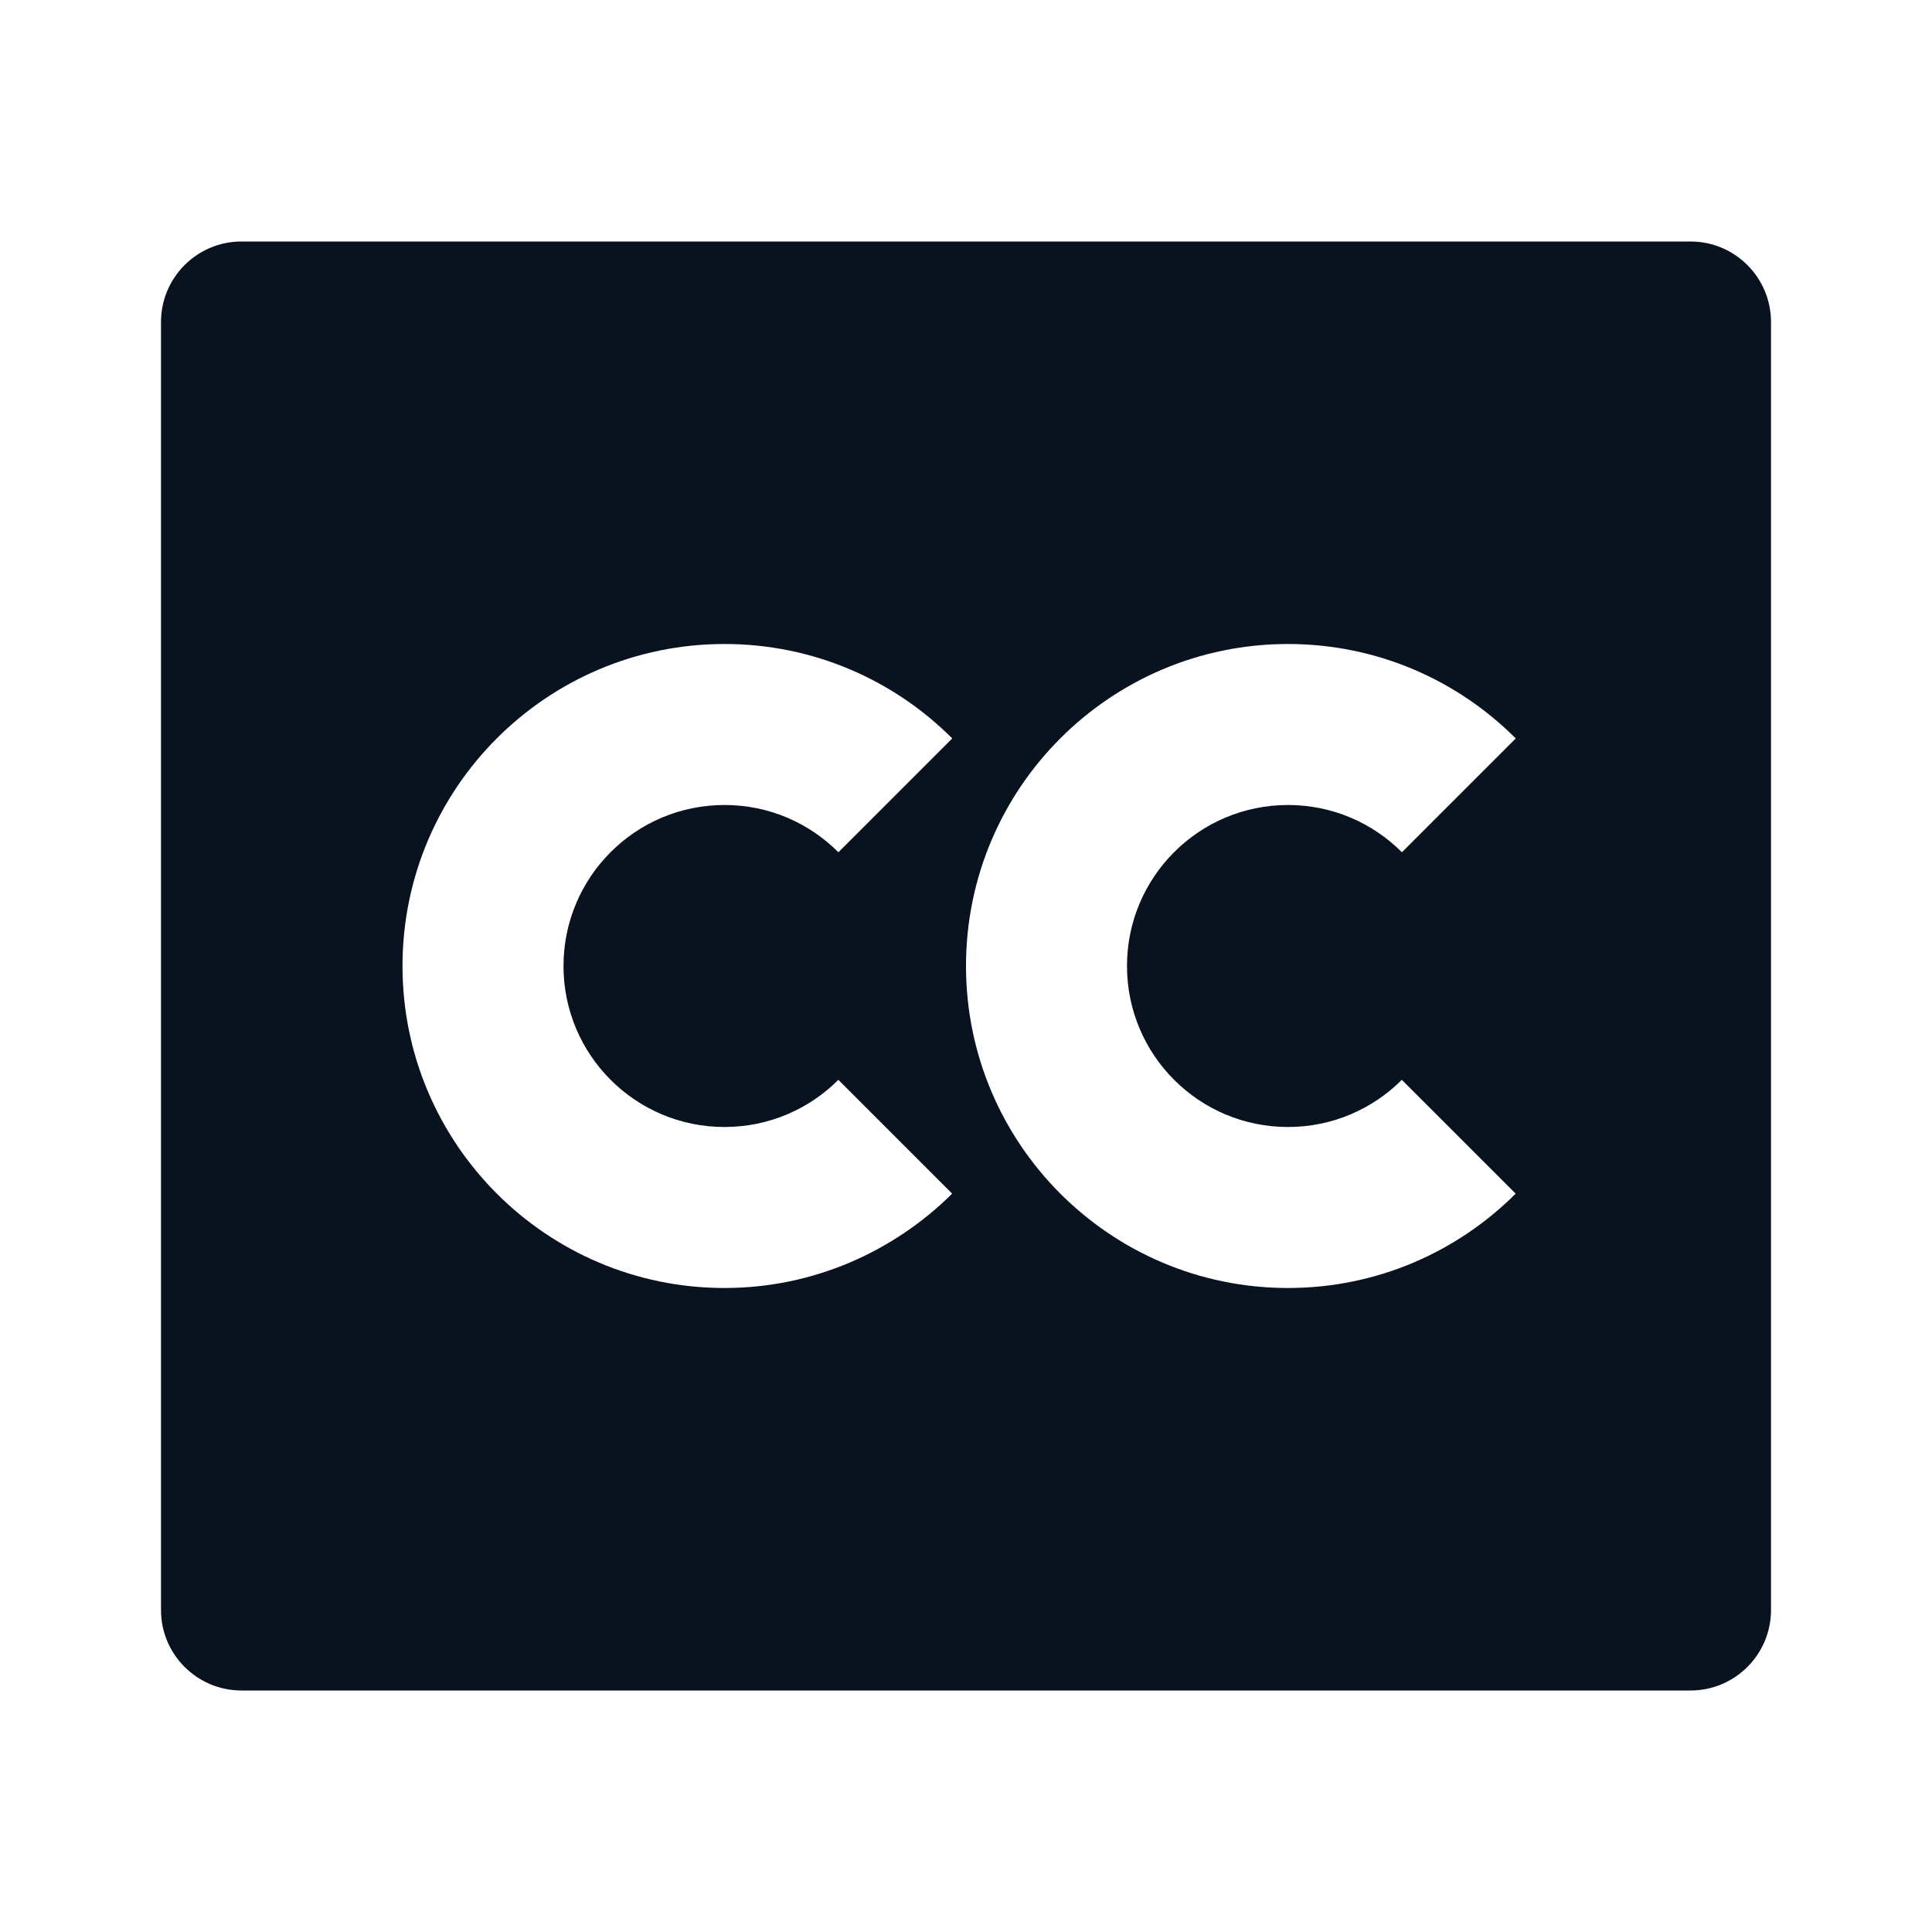 <svg width="24" height="24" viewBox="0 0 24 24" fill="none" xmlns="http://www.w3.org/2000/svg">
<g clip-path="url(#clip0_11_50704)">
<path d="M21 3C21.552 3 22 3.448 22 4V20C22 20.552 21.552 21 21 21H3C2.448 21 2 20.552 2 20V4C2 3.448 2.448 3 3 3H21ZM9 8C6.792 8 5 9.792 5 12C5 14.208 6.792 16 9 16C10.1 16 11.1 15.55 11.828 14.828L10.414 13.414C10.053 13.776 9.553 14 9 14C7.895 14 7 13.105 7 12C7 10.895 7.895 10 9 10C9.55 10 10.048 10.22 10.415 10.587L11.829 9.173C11.105 8.448 10.105 8 9 8ZM16 8C13.792 8 12 9.792 12 12C12 14.208 13.792 16 16 16C17.104 16 18.104 15.552 18.828 14.828L17.414 13.414C17.052 13.776 16.552 14 16 14C14.895 14 14 13.105 14 12C14 10.895 14.895 10 16 10C16.553 10 17.053 10.224 17.415 10.587L18.829 9.173C18.105 8.448 17.105 8 16 8Z" fill="#09121F"/>
</g>
<defs>
<clipPath id="clip0_11_50704">
<rect width="24" height="24" fill="white"/>
</clipPath>
</defs>
</svg>
